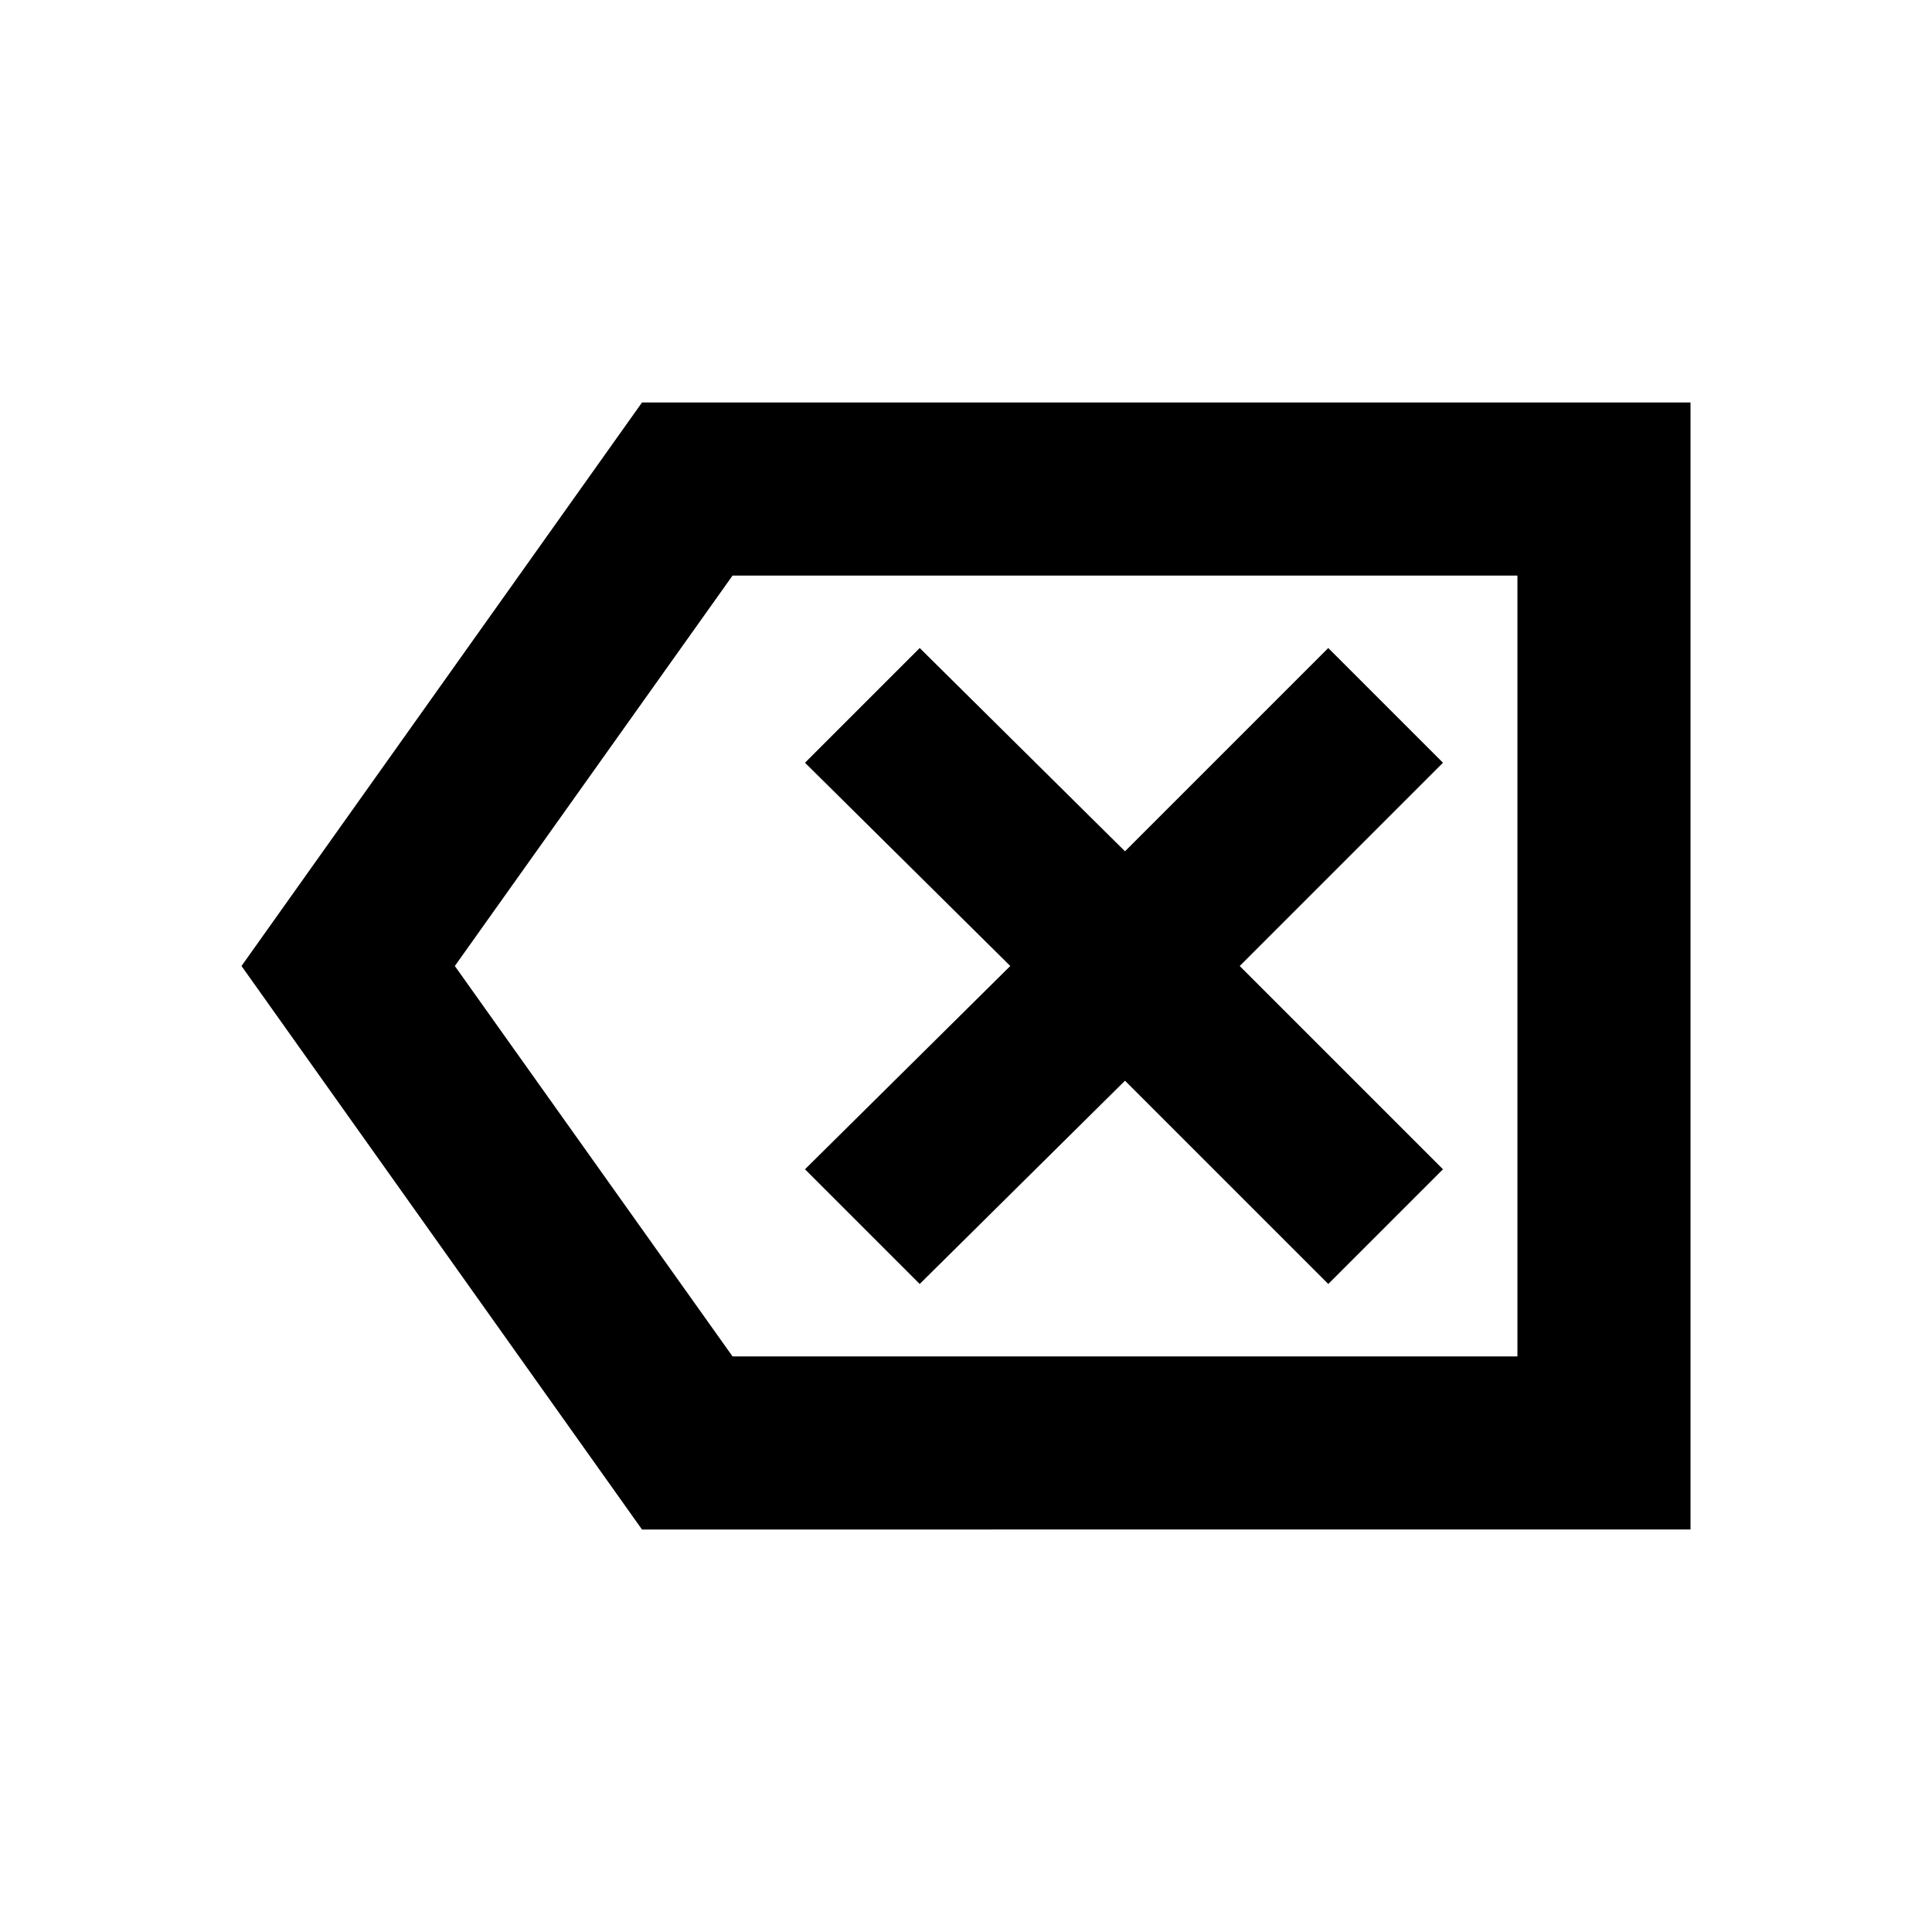<svg xmlns="http://www.w3.org/2000/svg" height="24" width="24"><path d="m11.425 15.95 2.55-2.525L16.5 15.95l1.425-1.425L15.4 12l2.525-2.525L16.5 8.05l-2.525 2.525-2.55-2.525L10 9.475 12.55 12 10 14.525ZM7.975 19 3 12l4.975-7H21v14ZM9.1 16.85h9.75v-9.7H9.1L5.65 12Zm9.75 0v-9.7Z"/></svg>